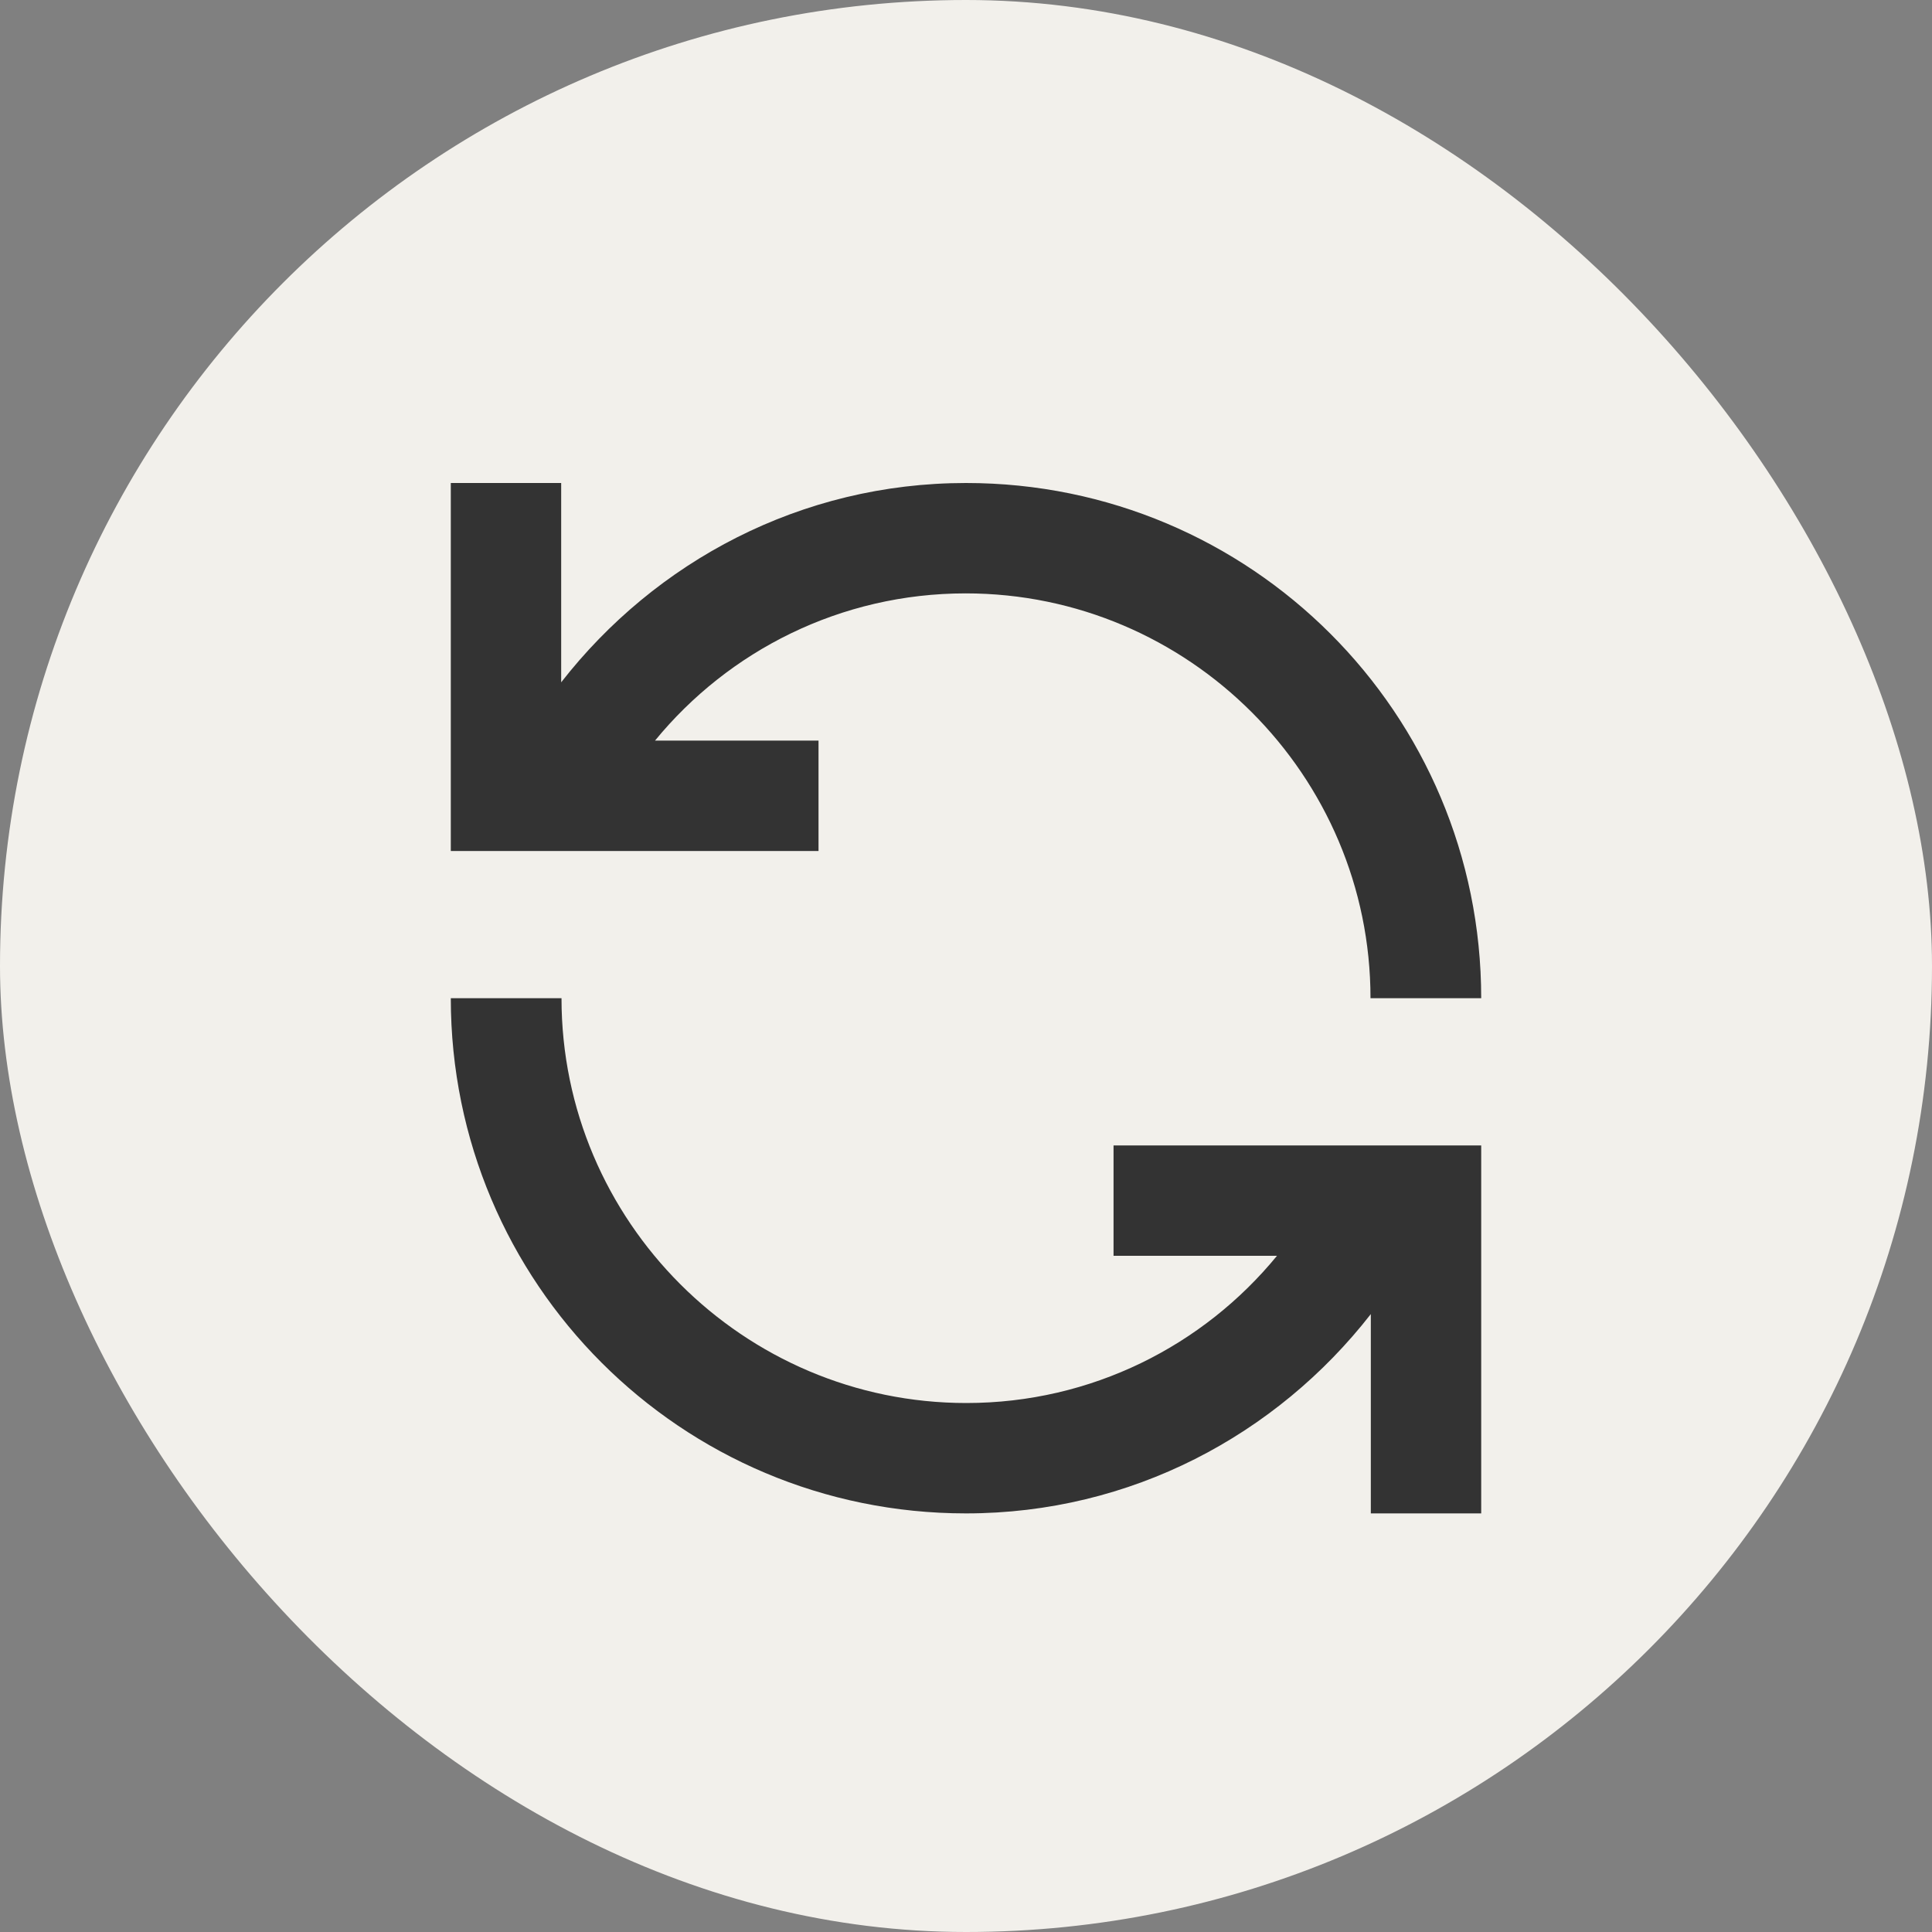 <svg width="30" height="30" viewBox="0 0 30 30" fill="none" xmlns="http://www.w3.org/2000/svg">
<rect x="0" y="0" width="30" height="30" fill="#808080" stroke="none"/>
<rect width="30" height="30" rx="15" fill="#F2F0EB"/>
<path d="M21.281 15.5C21.281 12.038 18.457 9.214 14.995 9.214C13.052 9.214 11.314 10.105 10.171 11.5H12.71V13.214H7V7.5H8.714V10.595C10.176 8.719 12.438 7.5 15 7.5C19.424 7.5 23 11.076 23 15.5H21.281Z" fill="#333333"/>
<path d="M8.719 15.5C8.719 18.962 11.543 21.786 15.005 21.786C16.948 21.786 18.686 20.895 19.829 19.5L17.291 19.5L17.291 17.786L23 17.786V23.5H21.286V20.405C19.824 22.281 17.562 23.5 15 23.5C10.576 23.5 7 19.924 7 15.5H8.719Z" fill="#333333"/>
</svg>
